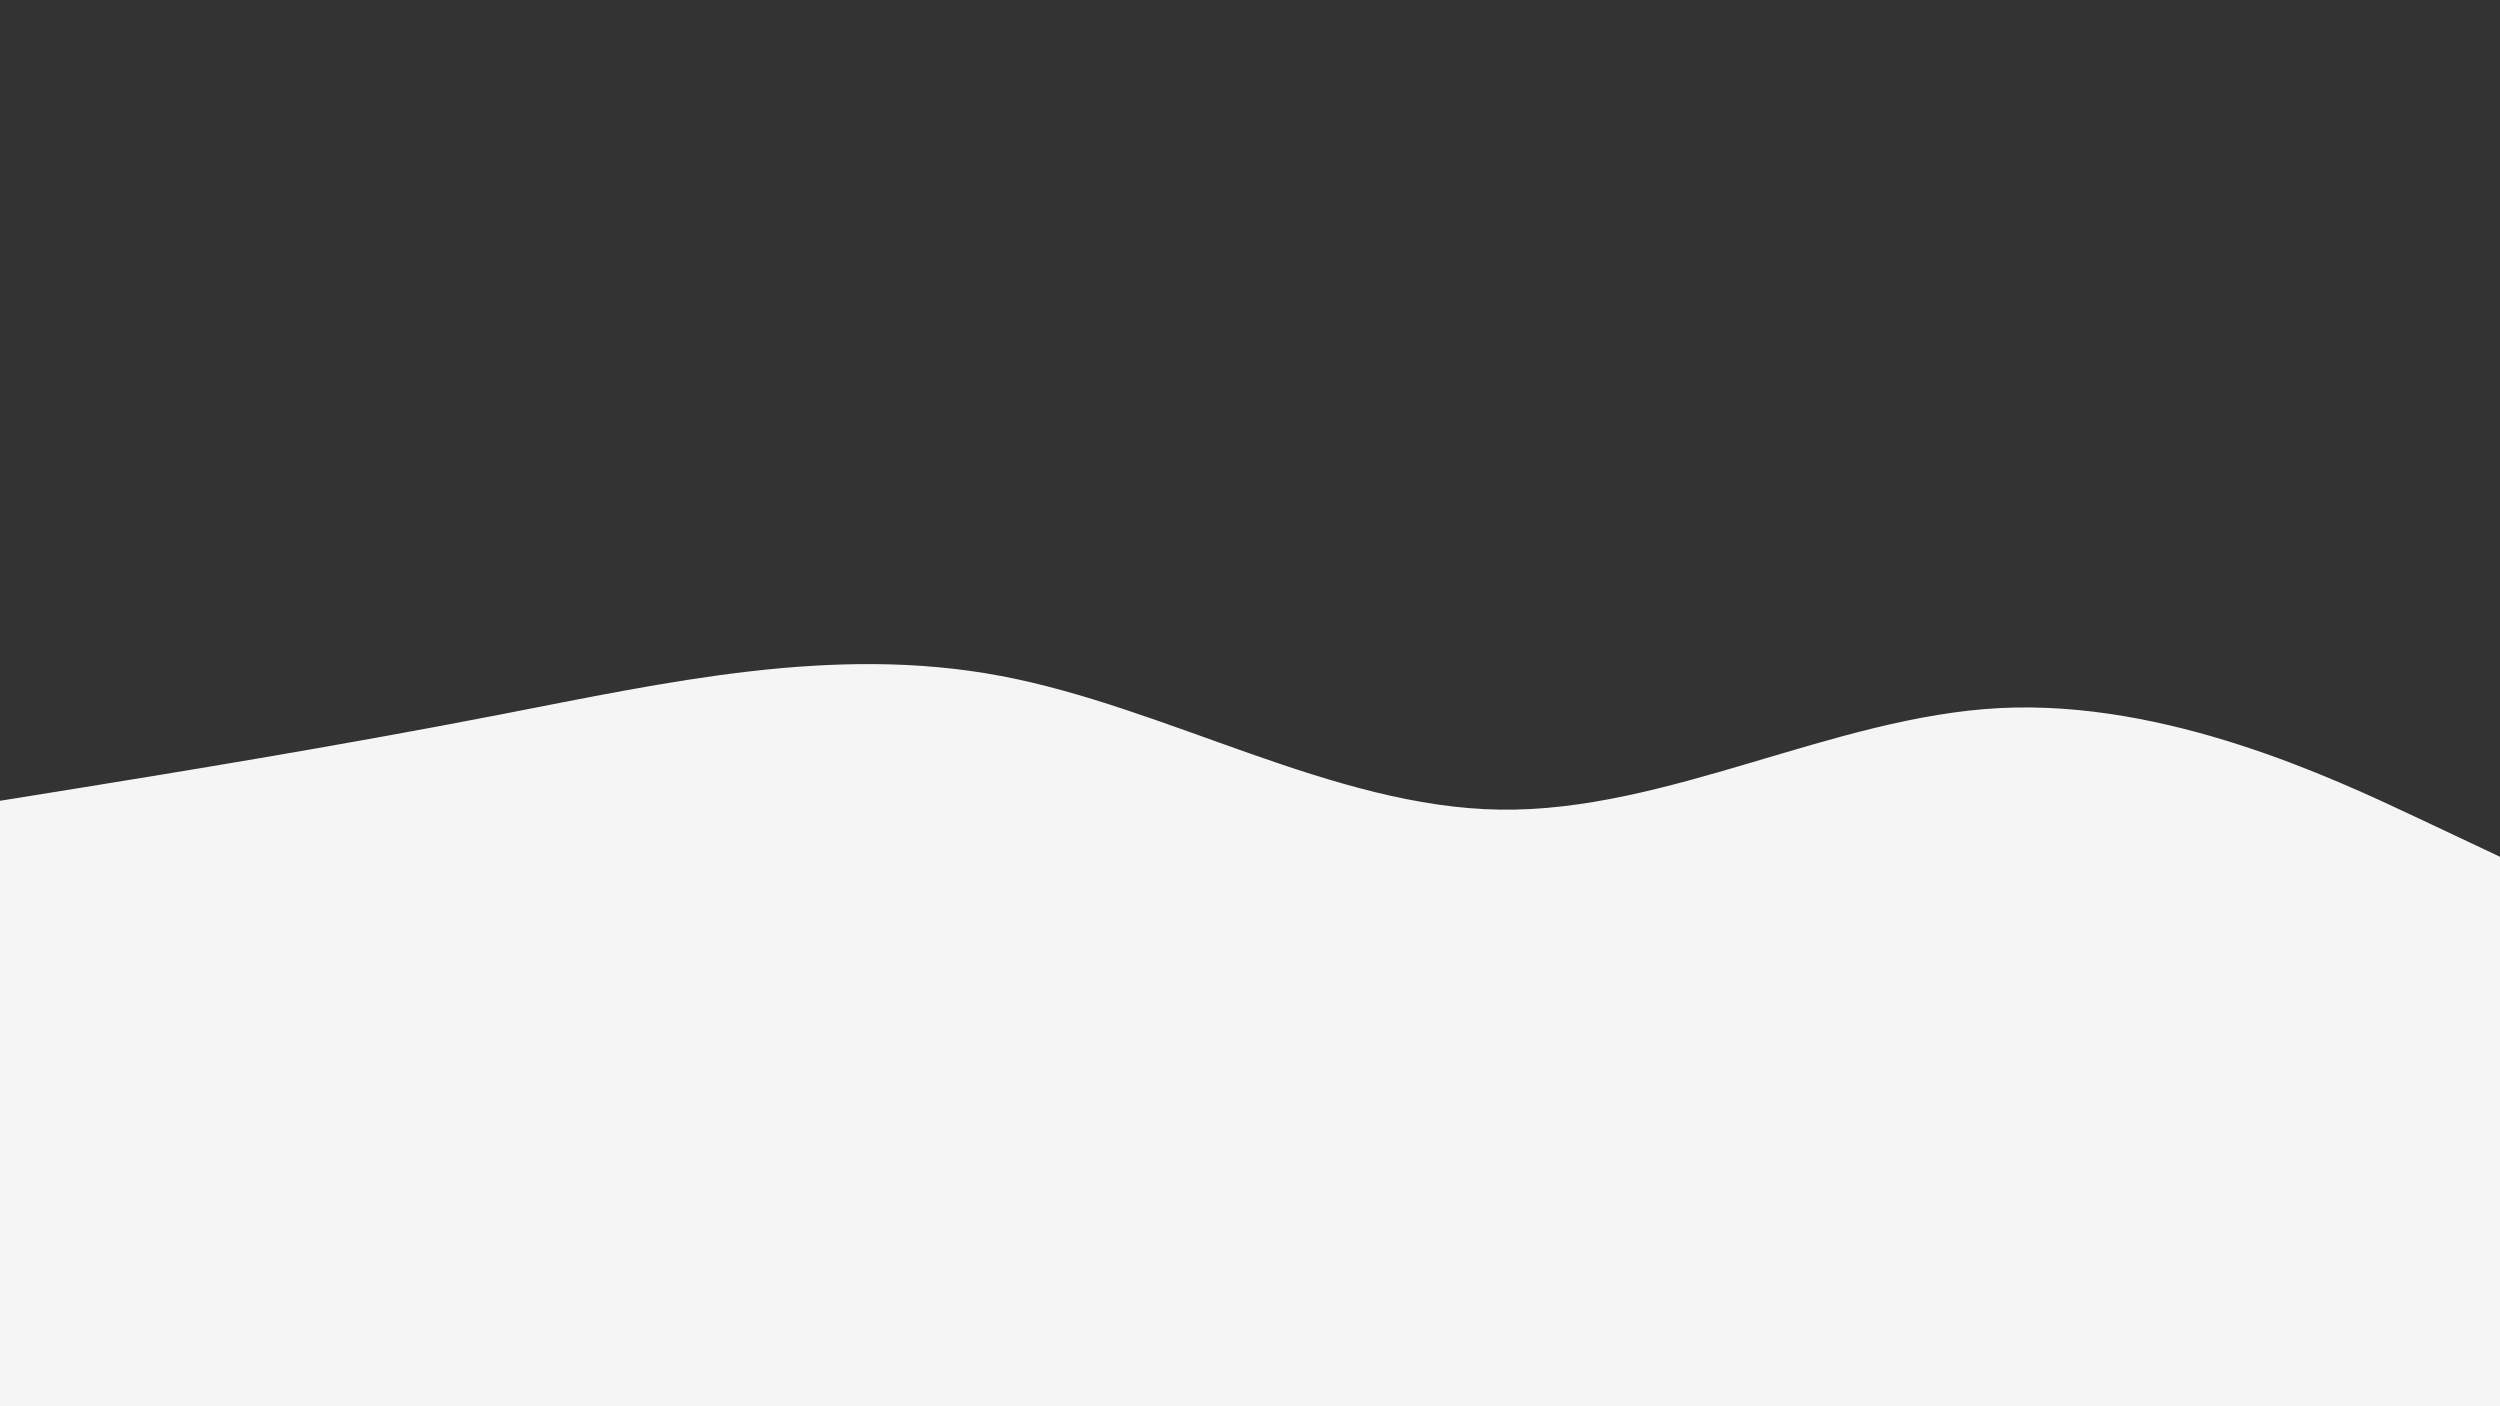 <svg id="visual" viewBox="0 0 1920 1080" width="1920" height="1080" xmlns="http://www.w3.org/2000/svg" xmlns:xlink="http://www.w3.org/1999/xlink" version="1.1"><rect x="0" y="0" width="1920" height="1080" fill="#333333" stroke="none"/><path d="M0 615L64 604.7C128 594.3 256 573.7 384 548.8C512 524 640 495 768 519C896 543 1024 620 1152 621.8C1280 623.7 1408 550.3 1536 543.8C1664 537.3 1792 597.7 1856 627.8L1920 658L1920 1081L1856 1081C1792 1081 1664 1081 1536 1081C1408 1081 1280 1081 1152 1081C1024 1081 896 1081 768 1081C640 1081 512 1081 384 1081C256 1081 128 1081 64 1081L0 1081Z" fill="#f5f5f5" stroke-linecap="round" stroke-linejoin="miter"></path></svg>